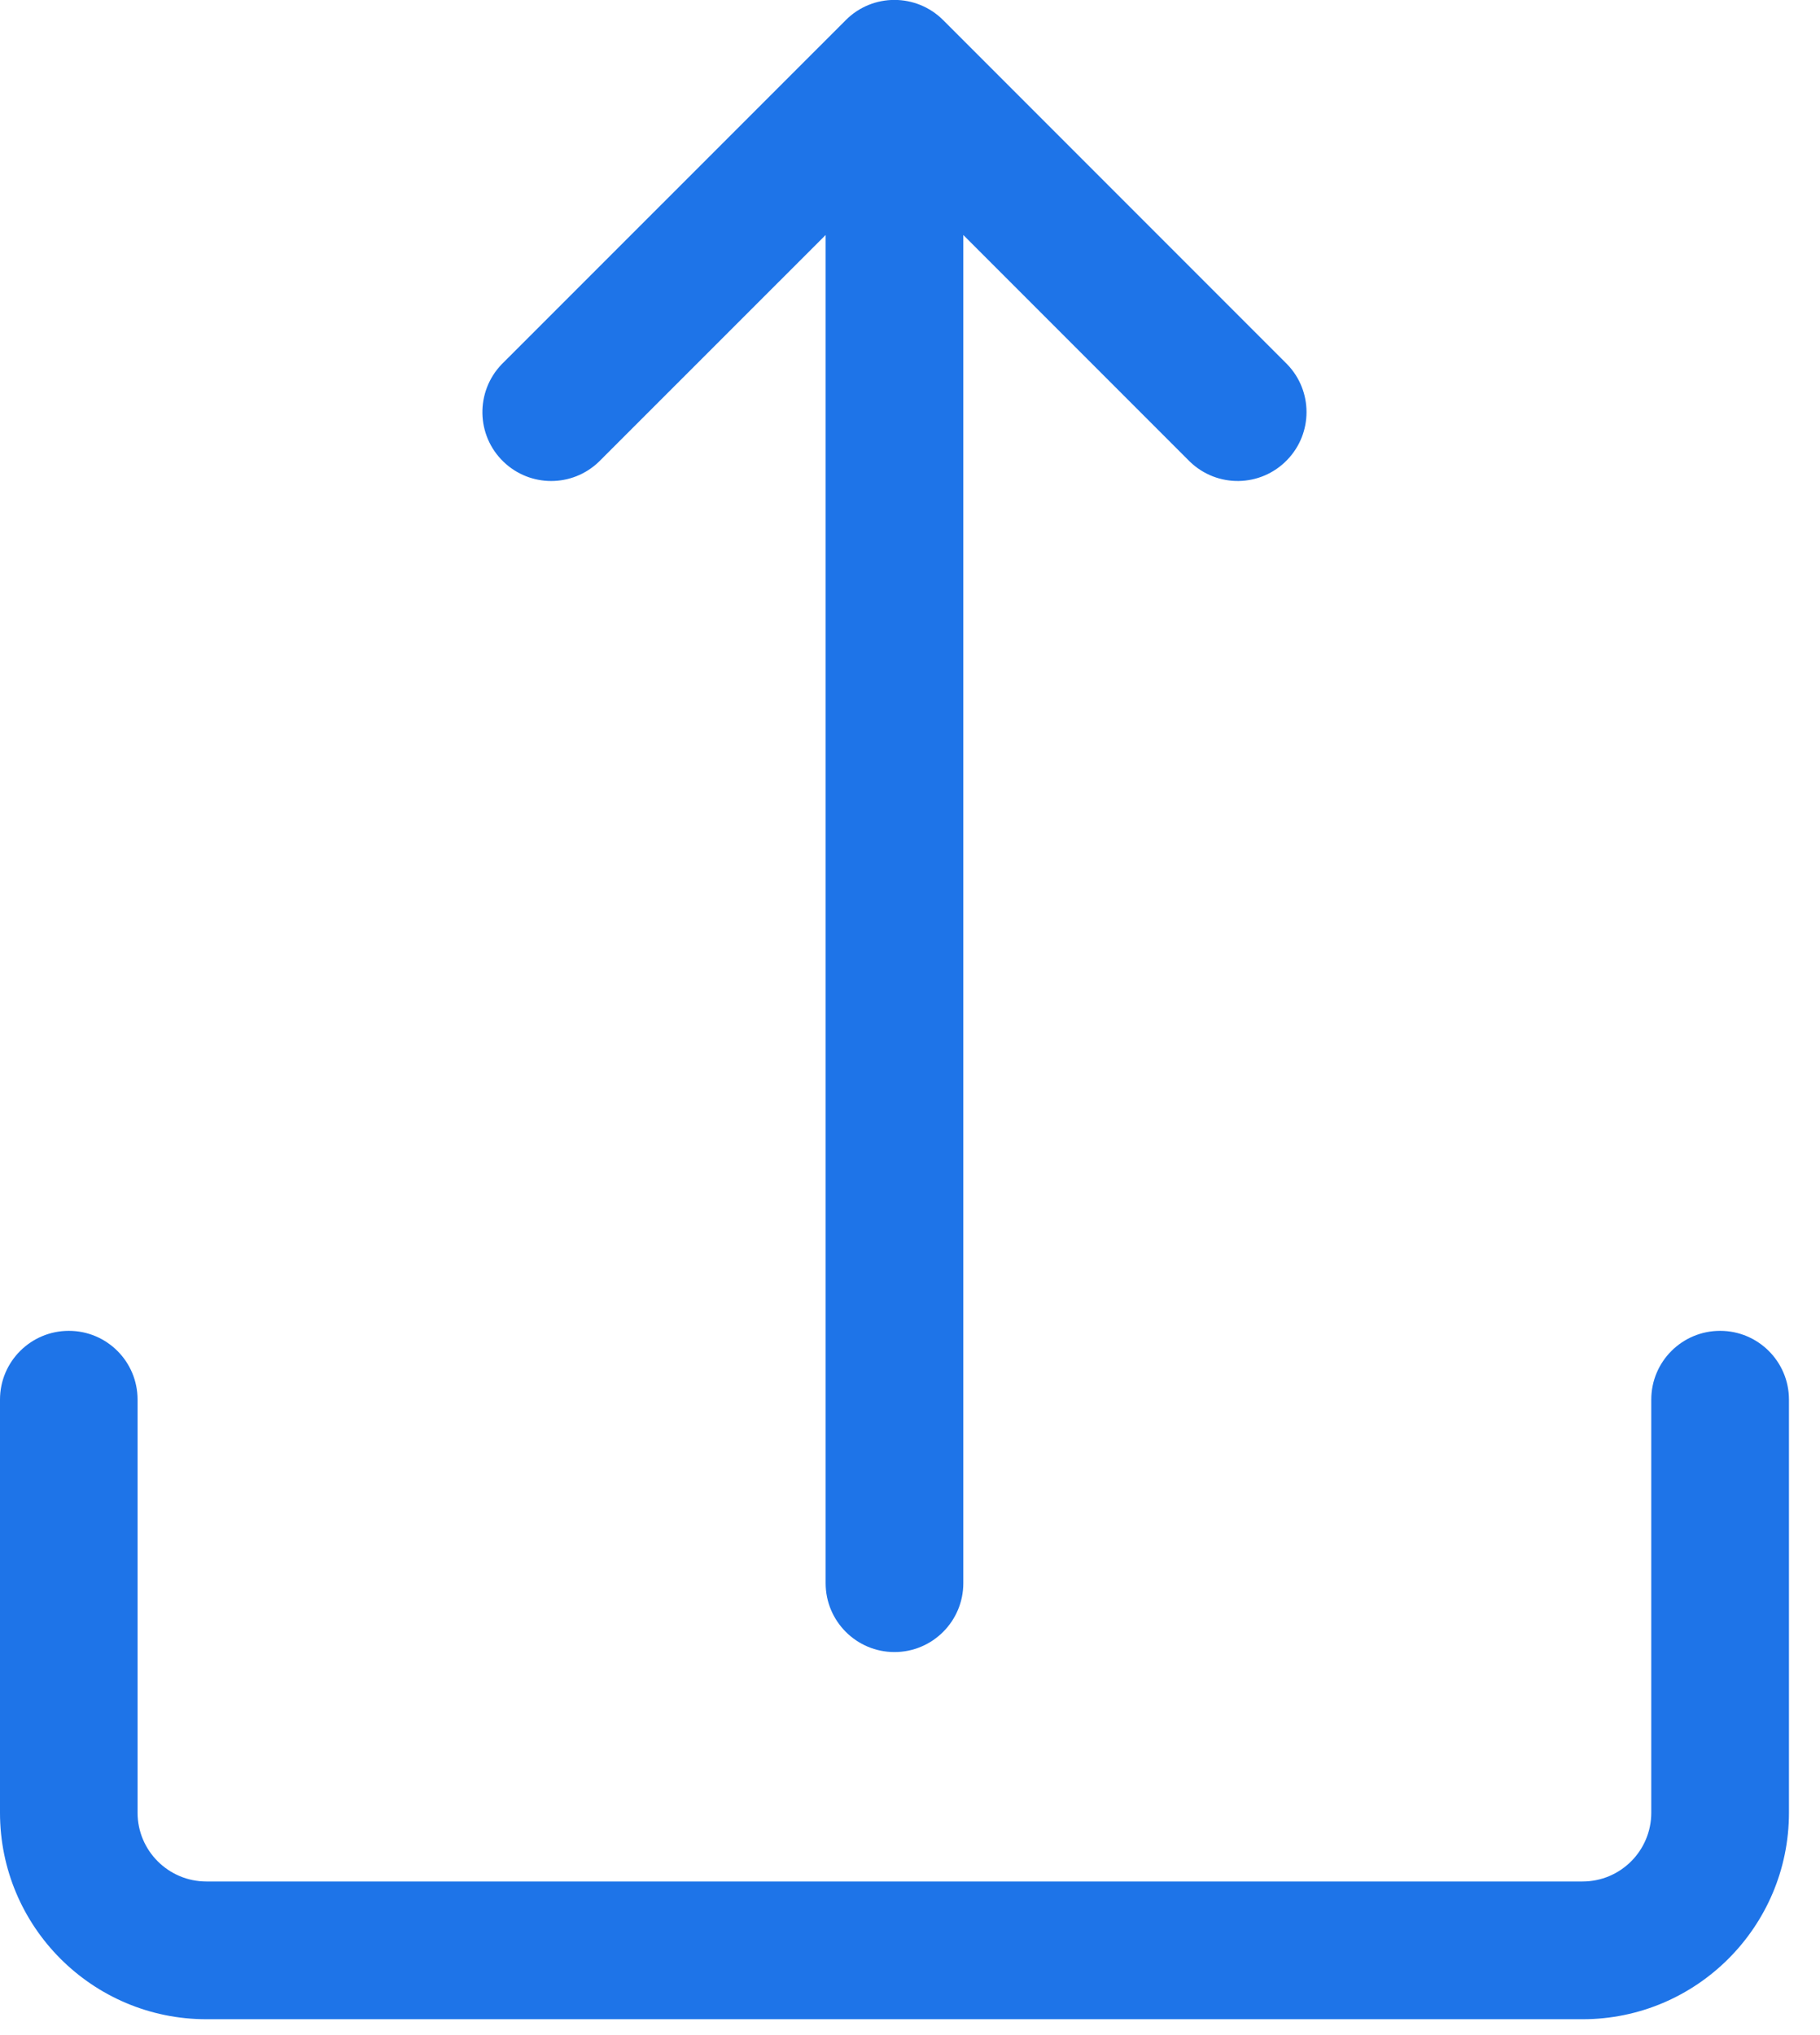 <?xml version="1.0" encoding="UTF-8"?>
<svg width="17px" height="19px" viewBox="0 0 17 19" version="1.1" xmlns="http://www.w3.org/2000/svg" xmlns:xlink="http://www.w3.org/1999/xlink">
    <!-- Generator: Sketch 61.2 (89653) - https://sketch.com -->
    <title>down-arrow</title>
    <desc>Created with Sketch.</desc>
    <g id="Page-1" stroke="none" stroke-width="1" fill="none" fill-rule="evenodd">
        <g id="IDMBnet_DSHopdong_Tochuc" transform="translate(-1299, -279)" fill="#1E74E8" fill-rule="nonzero">
            <g id="Group-5" transform="translate(1258, 235)">
                <g id="Group-16" transform="translate(41, 44)">
                    <g id="down-arrow">
                        <path d="M16.067,12.425 C15.712,12.425 15.424,12.712 15.424,13.067 L15.424,16.924 C15.424,17.278 15.137,17.566 14.782,17.566 L1.928,17.566 C1.573,17.566 1.285,17.278 1.285,16.924 L1.285,13.067 C1.285,12.712 0.998,12.425 0.643,12.425 C0.288,12.425 0,12.712 0,13.067 L0,16.924 C0,17.988 0.863,18.852 1.928,18.852 L14.782,18.852 C15.846,18.852 16.71,17.988 16.71,16.924 L16.71,13.067 C16.71,12.712 16.422,12.425 16.067,12.425 Z" id="Path"></path>
                        <path d="M12.008,11.114 C11.759,10.873 11.364,10.873 11.115,11.114 L8.998,13.23 L8.998,0.643 C8.998,0.288 8.71,1.8189894e-12 8.355,1.8189894e-12 C8,1.8189894e-12 7.712,0.288 7.712,0.643 L7.712,13.23 L5.596,11.114 C5.34,10.867 4.934,10.874 4.687,11.13 C4.446,11.379 4.446,11.774 4.687,12.023 L7.9,15.236 C8.151,15.487 8.558,15.488 8.809,15.237 C8.81,15.237 8.81,15.236 8.81,15.236 L12.024,12.023 C12.27,11.767 12.263,11.36 12.008,11.114 Z" id="Path" transform="translate(8.355, 7.712) rotate(-180) translate(-8.355, -7.712) "></path>
                    </g>
                </g>
            </g>
        </g>
    </g>
</svg>